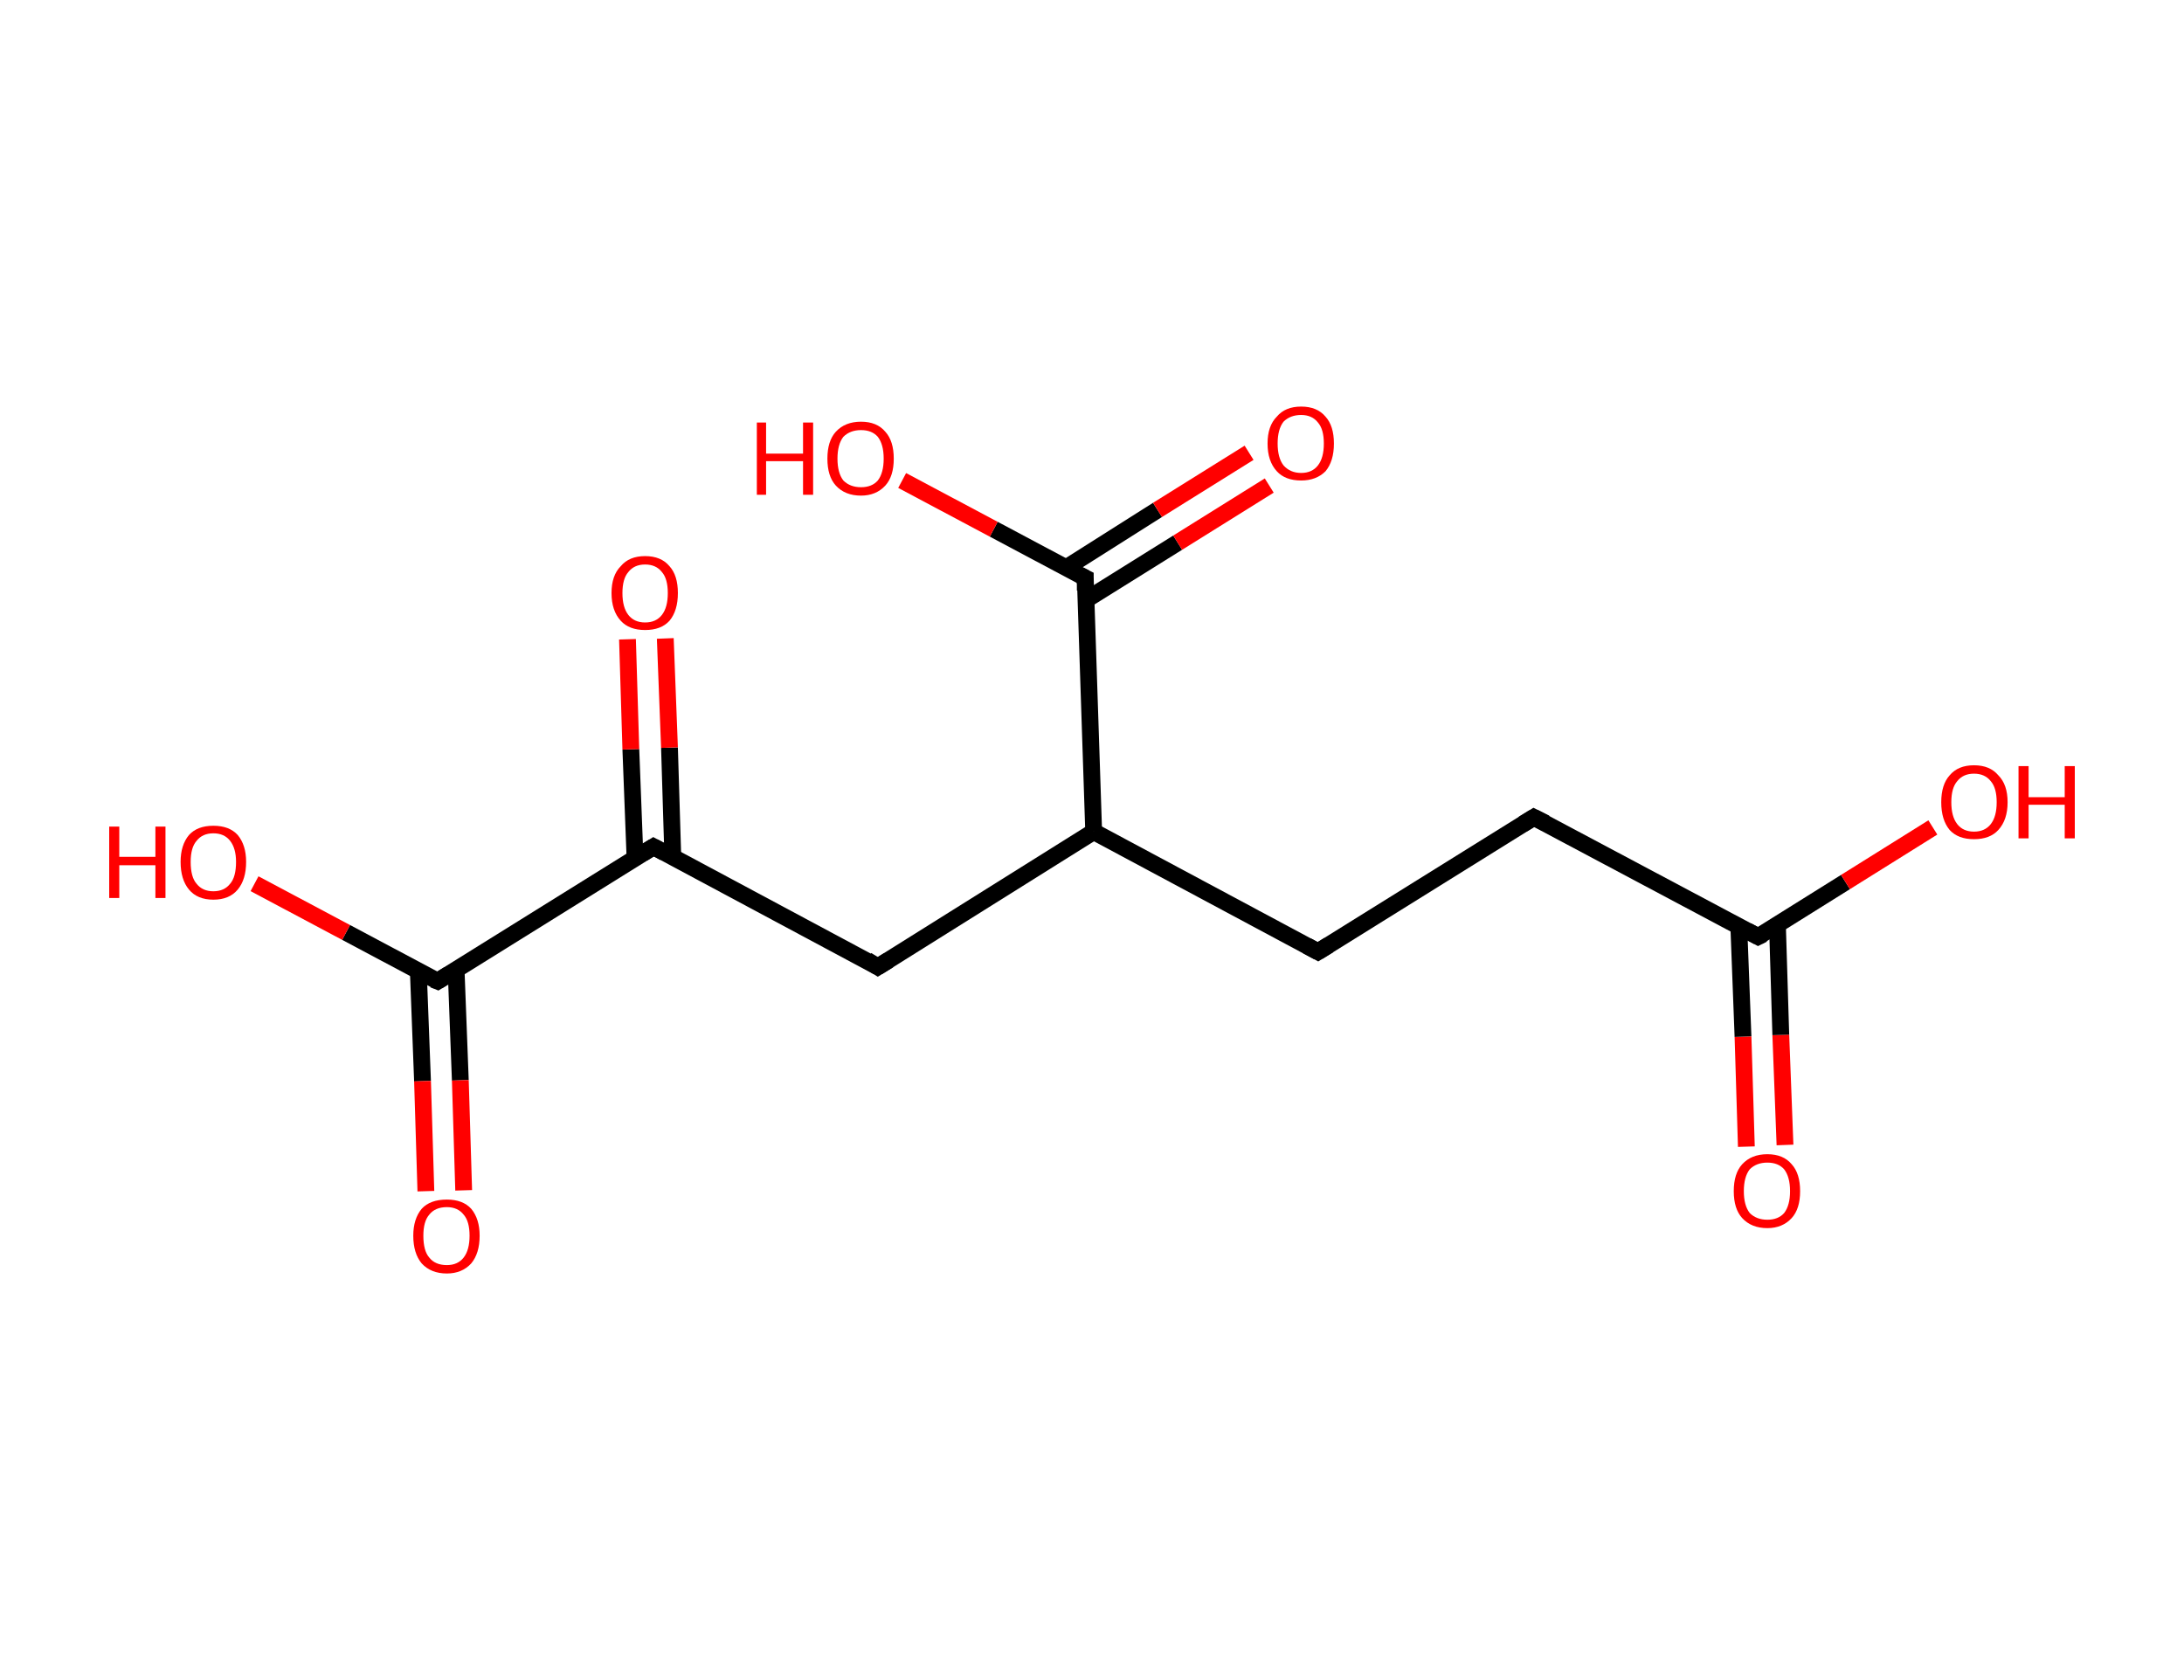 <?xml version='1.0' encoding='ASCII' standalone='yes'?>
<svg xmlns="http://www.w3.org/2000/svg" xmlns:rdkit="http://www.rdkit.org/xml" xmlns:xlink="http://www.w3.org/1999/xlink" version="1.1" baseProfile="full" xml:space="preserve" width="260px" height="200px" viewBox="0 0 260 200">
<!-- END OF HEADER -->
<rect style="opacity:1.0;fill:#FFFFFF;stroke:none" width="260.0" height="200.0" x="0.0" y="0.0"> </rect>
<path class="bond-0 atom-0 atom-1" d="M 207.9,136.5 L 207.5,123.4" style="fill:none;fill-rule:evenodd;stroke:#FF0000;stroke-width:2.0px;stroke-linecap:butt;stroke-linejoin:miter;stroke-opacity:1"/>
<path class="bond-0 atom-0 atom-1" d="M 207.5,123.4 L 207.0,110.3" style="fill:none;fill-rule:evenodd;stroke:#000000;stroke-width:2.0px;stroke-linecap:butt;stroke-linejoin:miter;stroke-opacity:1"/>
<path class="bond-0 atom-0 atom-1" d="M 212.5,136.3 L 212.0,123.2" style="fill:none;fill-rule:evenodd;stroke:#FF0000;stroke-width:2.0px;stroke-linecap:butt;stroke-linejoin:miter;stroke-opacity:1"/>
<path class="bond-0 atom-0 atom-1" d="M 212.0,123.2 L 211.6,110.1" style="fill:none;fill-rule:evenodd;stroke:#000000;stroke-width:2.0px;stroke-linecap:butt;stroke-linejoin:miter;stroke-opacity:1"/>
<path class="bond-1 atom-1 atom-2" d="M 209.3,111.5 L 219.7,105.0" style="fill:none;fill-rule:evenodd;stroke:#000000;stroke-width:2.0px;stroke-linecap:butt;stroke-linejoin:miter;stroke-opacity:1"/>
<path class="bond-1 atom-1 atom-2" d="M 219.7,105.0 L 230.1,98.5" style="fill:none;fill-rule:evenodd;stroke:#FF0000;stroke-width:2.0px;stroke-linecap:butt;stroke-linejoin:miter;stroke-opacity:1"/>
<path class="bond-2 atom-1 atom-3" d="M 209.3,111.5 L 182.6,97.3" style="fill:none;fill-rule:evenodd;stroke:#000000;stroke-width:2.0px;stroke-linecap:butt;stroke-linejoin:miter;stroke-opacity:1"/>
<path class="bond-3 atom-3 atom-4" d="M 182.6,97.3 L 156.9,113.3" style="fill:none;fill-rule:evenodd;stroke:#000000;stroke-width:2.0px;stroke-linecap:butt;stroke-linejoin:miter;stroke-opacity:1"/>
<path class="bond-4 atom-4 atom-5" d="M 156.9,113.3 L 130.2,99.0" style="fill:none;fill-rule:evenodd;stroke:#000000;stroke-width:2.0px;stroke-linecap:butt;stroke-linejoin:miter;stroke-opacity:1"/>
<path class="bond-5 atom-5 atom-6" d="M 130.2,99.0 L 104.5,115.1" style="fill:none;fill-rule:evenodd;stroke:#000000;stroke-width:2.0px;stroke-linecap:butt;stroke-linejoin:miter;stroke-opacity:1"/>
<path class="bond-6 atom-6 atom-7" d="M 104.5,115.1 L 77.8,100.8" style="fill:none;fill-rule:evenodd;stroke:#000000;stroke-width:2.0px;stroke-linecap:butt;stroke-linejoin:miter;stroke-opacity:1"/>
<path class="bond-7 atom-7 atom-8" d="M 80.1,102.1 L 79.7,89.0" style="fill:none;fill-rule:evenodd;stroke:#000000;stroke-width:2.0px;stroke-linecap:butt;stroke-linejoin:miter;stroke-opacity:1"/>
<path class="bond-7 atom-7 atom-8" d="M 79.7,89.0 L 79.2,76.0" style="fill:none;fill-rule:evenodd;stroke:#FF0000;stroke-width:2.0px;stroke-linecap:butt;stroke-linejoin:miter;stroke-opacity:1"/>
<path class="bond-7 atom-7 atom-8" d="M 75.6,102.2 L 75.1,89.2" style="fill:none;fill-rule:evenodd;stroke:#000000;stroke-width:2.0px;stroke-linecap:butt;stroke-linejoin:miter;stroke-opacity:1"/>
<path class="bond-7 atom-7 atom-8" d="M 75.1,89.2 L 74.7,76.1" style="fill:none;fill-rule:evenodd;stroke:#FF0000;stroke-width:2.0px;stroke-linecap:butt;stroke-linejoin:miter;stroke-opacity:1"/>
<path class="bond-8 atom-7 atom-9" d="M 77.8,100.8 L 52.1,116.8" style="fill:none;fill-rule:evenodd;stroke:#000000;stroke-width:2.0px;stroke-linecap:butt;stroke-linejoin:miter;stroke-opacity:1"/>
<path class="bond-9 atom-9 atom-10" d="M 49.8,115.6 L 50.3,128.7" style="fill:none;fill-rule:evenodd;stroke:#000000;stroke-width:2.0px;stroke-linecap:butt;stroke-linejoin:miter;stroke-opacity:1"/>
<path class="bond-9 atom-9 atom-10" d="M 50.3,128.7 L 50.7,141.8" style="fill:none;fill-rule:evenodd;stroke:#FF0000;stroke-width:2.0px;stroke-linecap:butt;stroke-linejoin:miter;stroke-opacity:1"/>
<path class="bond-9 atom-9 atom-10" d="M 54.3,115.5 L 54.8,128.6" style="fill:none;fill-rule:evenodd;stroke:#000000;stroke-width:2.0px;stroke-linecap:butt;stroke-linejoin:miter;stroke-opacity:1"/>
<path class="bond-9 atom-9 atom-10" d="M 54.8,128.6 L 55.2,141.7" style="fill:none;fill-rule:evenodd;stroke:#FF0000;stroke-width:2.0px;stroke-linecap:butt;stroke-linejoin:miter;stroke-opacity:1"/>
<path class="bond-10 atom-9 atom-11" d="M 52.1,116.8 L 41.2,111.0" style="fill:none;fill-rule:evenodd;stroke:#000000;stroke-width:2.0px;stroke-linecap:butt;stroke-linejoin:miter;stroke-opacity:1"/>
<path class="bond-10 atom-9 atom-11" d="M 41.2,111.0 L 30.3,105.2" style="fill:none;fill-rule:evenodd;stroke:#FF0000;stroke-width:2.0px;stroke-linecap:butt;stroke-linejoin:miter;stroke-opacity:1"/>
<path class="bond-11 atom-5 atom-12" d="M 130.2,99.0 L 129.2,68.8" style="fill:none;fill-rule:evenodd;stroke:#000000;stroke-width:2.0px;stroke-linecap:butt;stroke-linejoin:miter;stroke-opacity:1"/>
<path class="bond-12 atom-12 atom-13" d="M 129.3,71.4 L 140.2,64.6" style="fill:none;fill-rule:evenodd;stroke:#000000;stroke-width:2.0px;stroke-linecap:butt;stroke-linejoin:miter;stroke-opacity:1"/>
<path class="bond-12 atom-12 atom-13" d="M 140.2,64.6 L 151.1,57.8" style="fill:none;fill-rule:evenodd;stroke:#FF0000;stroke-width:2.0px;stroke-linecap:butt;stroke-linejoin:miter;stroke-opacity:1"/>
<path class="bond-12 atom-12 atom-13" d="M 126.9,67.6 L 137.8,60.7" style="fill:none;fill-rule:evenodd;stroke:#000000;stroke-width:2.0px;stroke-linecap:butt;stroke-linejoin:miter;stroke-opacity:1"/>
<path class="bond-12 atom-12 atom-13" d="M 137.8,60.7 L 148.7,53.9" style="fill:none;fill-rule:evenodd;stroke:#FF0000;stroke-width:2.0px;stroke-linecap:butt;stroke-linejoin:miter;stroke-opacity:1"/>
<path class="bond-13 atom-12 atom-14" d="M 129.2,68.8 L 118.3,63.0" style="fill:none;fill-rule:evenodd;stroke:#000000;stroke-width:2.0px;stroke-linecap:butt;stroke-linejoin:miter;stroke-opacity:1"/>
<path class="bond-13 atom-12 atom-14" d="M 118.3,63.0 L 107.4,57.2" style="fill:none;fill-rule:evenodd;stroke:#FF0000;stroke-width:2.0px;stroke-linecap:butt;stroke-linejoin:miter;stroke-opacity:1"/>
<path d="M 209.9,111.2 L 209.3,111.5 L 208.0,110.8" style="fill:none;stroke:#000000;stroke-width:2.0px;stroke-linecap:butt;stroke-linejoin:miter;stroke-opacity:1;"/>
<path d="M 184.0,98.0 L 182.6,97.3 L 181.3,98.1" style="fill:none;stroke:#000000;stroke-width:2.0px;stroke-linecap:butt;stroke-linejoin:miter;stroke-opacity:1;"/>
<path d="M 158.2,112.5 L 156.9,113.3 L 155.6,112.6" style="fill:none;stroke:#000000;stroke-width:2.0px;stroke-linecap:butt;stroke-linejoin:miter;stroke-opacity:1;"/>
<path d="M 105.8,114.3 L 104.5,115.1 L 103.2,114.3" style="fill:none;stroke:#000000;stroke-width:2.0px;stroke-linecap:butt;stroke-linejoin:miter;stroke-opacity:1;"/>
<path d="M 79.1,101.5 L 77.8,100.8 L 76.5,101.6" style="fill:none;stroke:#000000;stroke-width:2.0px;stroke-linecap:butt;stroke-linejoin:miter;stroke-opacity:1;"/>
<path d="M 53.4,116.0 L 52.1,116.8 L 51.6,116.6" style="fill:none;stroke:#000000;stroke-width:2.0px;stroke-linecap:butt;stroke-linejoin:miter;stroke-opacity:1;"/>
<path d="M 129.2,70.3 L 129.2,68.8 L 128.6,68.5" style="fill:none;stroke:#000000;stroke-width:2.0px;stroke-linecap:butt;stroke-linejoin:miter;stroke-opacity:1;"/>
<path class="atom-0" d="M 206.4 141.8 Q 206.4 139.7, 207.4 138.6 Q 208.5 137.4, 210.4 137.4 Q 212.3 137.4, 213.3 138.6 Q 214.3 139.7, 214.3 141.8 Q 214.3 143.9, 213.3 145.0 Q 212.2 146.2, 210.4 146.2 Q 208.5 146.2, 207.4 145.0 Q 206.4 143.9, 206.4 141.8 M 210.4 145.2 Q 211.7 145.2, 212.4 144.4 Q 213.1 143.5, 213.1 141.8 Q 213.1 140.1, 212.4 139.2 Q 211.7 138.4, 210.4 138.4 Q 209.1 138.4, 208.3 139.2 Q 207.6 140.1, 207.6 141.8 Q 207.6 143.5, 208.3 144.4 Q 209.1 145.2, 210.4 145.2 " fill="#FF0000"/>
<path class="atom-2" d="M 231.1 95.5 Q 231.1 93.4, 232.1 92.3 Q 233.1 91.1, 235.0 91.1 Q 236.9 91.1, 237.9 92.3 Q 239.0 93.4, 239.0 95.5 Q 239.0 97.6, 237.9 98.8 Q 236.9 99.9, 235.0 99.9 Q 233.1 99.9, 232.1 98.8 Q 231.1 97.6, 231.1 95.5 M 235.0 99.0 Q 236.3 99.0, 237.0 98.1 Q 237.7 97.2, 237.7 95.5 Q 237.7 93.8, 237.0 93.0 Q 236.3 92.1, 235.0 92.1 Q 233.7 92.1, 233.0 93.0 Q 232.3 93.8, 232.3 95.5 Q 232.3 97.2, 233.0 98.1 Q 233.7 99.0, 235.0 99.0 " fill="#FF0000"/>
<path class="atom-2" d="M 240.3 91.2 L 241.5 91.2 L 241.5 94.9 L 245.8 94.9 L 245.8 91.2 L 247.0 91.2 L 247.0 99.8 L 245.8 99.8 L 245.8 95.8 L 241.5 95.8 L 241.5 99.8 L 240.3 99.8 L 240.3 91.2 " fill="#FF0000"/>
<path class="atom-8" d="M 72.8 70.6 Q 72.8 68.5, 73.9 67.4 Q 74.9 66.2, 76.8 66.2 Q 78.7 66.2, 79.7 67.4 Q 80.7 68.5, 80.7 70.6 Q 80.7 72.7, 79.7 73.9 Q 78.7 75.0, 76.8 75.0 Q 74.9 75.0, 73.9 73.9 Q 72.8 72.7, 72.8 70.6 M 76.8 74.1 Q 78.1 74.1, 78.8 73.2 Q 79.5 72.3, 79.5 70.6 Q 79.5 68.9, 78.8 68.1 Q 78.1 67.2, 76.8 67.2 Q 75.5 67.2, 74.8 68.1 Q 74.1 68.9, 74.1 70.6 Q 74.1 72.3, 74.8 73.2 Q 75.5 74.1, 76.8 74.1 " fill="#FF0000"/>
<path class="atom-10" d="M 49.2 147.1 Q 49.2 145.1, 50.2 143.9 Q 51.2 142.8, 53.2 142.8 Q 55.1 142.8, 56.1 143.9 Q 57.1 145.1, 57.1 147.1 Q 57.1 149.2, 56.1 150.4 Q 55.0 151.6, 53.2 151.6 Q 51.3 151.6, 50.2 150.4 Q 49.2 149.2, 49.2 147.1 M 53.2 150.6 Q 54.5 150.6, 55.2 149.7 Q 55.9 148.8, 55.9 147.1 Q 55.9 145.4, 55.2 144.6 Q 54.5 143.7, 53.2 143.7 Q 51.8 143.7, 51.1 144.6 Q 50.4 145.4, 50.4 147.1 Q 50.4 148.9, 51.1 149.7 Q 51.8 150.6, 53.2 150.6 " fill="#FF0000"/>
<path class="atom-11" d="M 13.0 98.4 L 14.2 98.4 L 14.2 102.0 L 18.5 102.0 L 18.5 98.4 L 19.7 98.4 L 19.7 106.9 L 18.5 106.9 L 18.5 103.0 L 14.2 103.0 L 14.2 106.9 L 13.0 106.9 L 13.0 98.4 " fill="#FF0000"/>
<path class="atom-11" d="M 21.5 102.6 Q 21.5 100.6, 22.5 99.4 Q 23.5 98.3, 25.4 98.3 Q 27.3 98.3, 28.3 99.4 Q 29.3 100.6, 29.3 102.6 Q 29.3 104.7, 28.3 105.9 Q 27.3 107.1, 25.4 107.1 Q 23.5 107.1, 22.5 105.9 Q 21.5 104.7, 21.5 102.6 M 25.4 106.1 Q 26.7 106.1, 27.4 105.2 Q 28.1 104.4, 28.1 102.6 Q 28.1 101.0, 27.4 100.1 Q 26.7 99.2, 25.4 99.2 Q 24.1 99.2, 23.4 100.1 Q 22.7 100.9, 22.7 102.6 Q 22.7 104.4, 23.4 105.2 Q 24.1 106.1, 25.4 106.1 " fill="#FF0000"/>
<path class="atom-13" d="M 150.9 52.8 Q 150.9 50.7, 152.0 49.6 Q 153.0 48.4, 154.9 48.4 Q 156.8 48.4, 157.8 49.6 Q 158.8 50.7, 158.8 52.8 Q 158.8 54.9, 157.8 56.1 Q 156.7 57.2, 154.9 57.2 Q 153.0 57.2, 152.0 56.1 Q 150.9 54.9, 150.9 52.8 M 154.9 56.3 Q 156.2 56.3, 156.9 55.4 Q 157.6 54.5, 157.6 52.8 Q 157.6 51.1, 156.9 50.3 Q 156.2 49.4, 154.9 49.4 Q 153.6 49.4, 152.8 50.2 Q 152.1 51.1, 152.1 52.8 Q 152.1 54.5, 152.8 55.4 Q 153.6 56.3, 154.9 56.3 " fill="#FF0000"/>
<path class="atom-14" d="M 90.1 50.3 L 91.2 50.3 L 91.2 54.0 L 95.6 54.0 L 95.6 50.3 L 96.8 50.3 L 96.8 58.9 L 95.6 58.9 L 95.6 54.9 L 91.2 54.9 L 91.2 58.9 L 90.1 58.9 L 90.1 50.3 " fill="#FF0000"/>
<path class="atom-14" d="M 98.5 54.6 Q 98.5 52.5, 99.5 51.4 Q 100.6 50.2, 102.5 50.2 Q 104.4 50.2, 105.4 51.4 Q 106.4 52.5, 106.4 54.6 Q 106.4 56.7, 105.4 57.8 Q 104.3 59.0, 102.5 59.0 Q 100.6 59.0, 99.5 57.8 Q 98.5 56.7, 98.5 54.6 M 102.5 58.0 Q 103.8 58.0, 104.5 57.2 Q 105.2 56.3, 105.2 54.6 Q 105.2 52.9, 104.5 52.0 Q 103.8 51.2, 102.5 51.2 Q 101.2 51.2, 100.4 52.0 Q 99.7 52.9, 99.7 54.6 Q 99.7 56.3, 100.4 57.2 Q 101.2 58.0, 102.5 58.0 " fill="#FF0000"/>
</svg>
